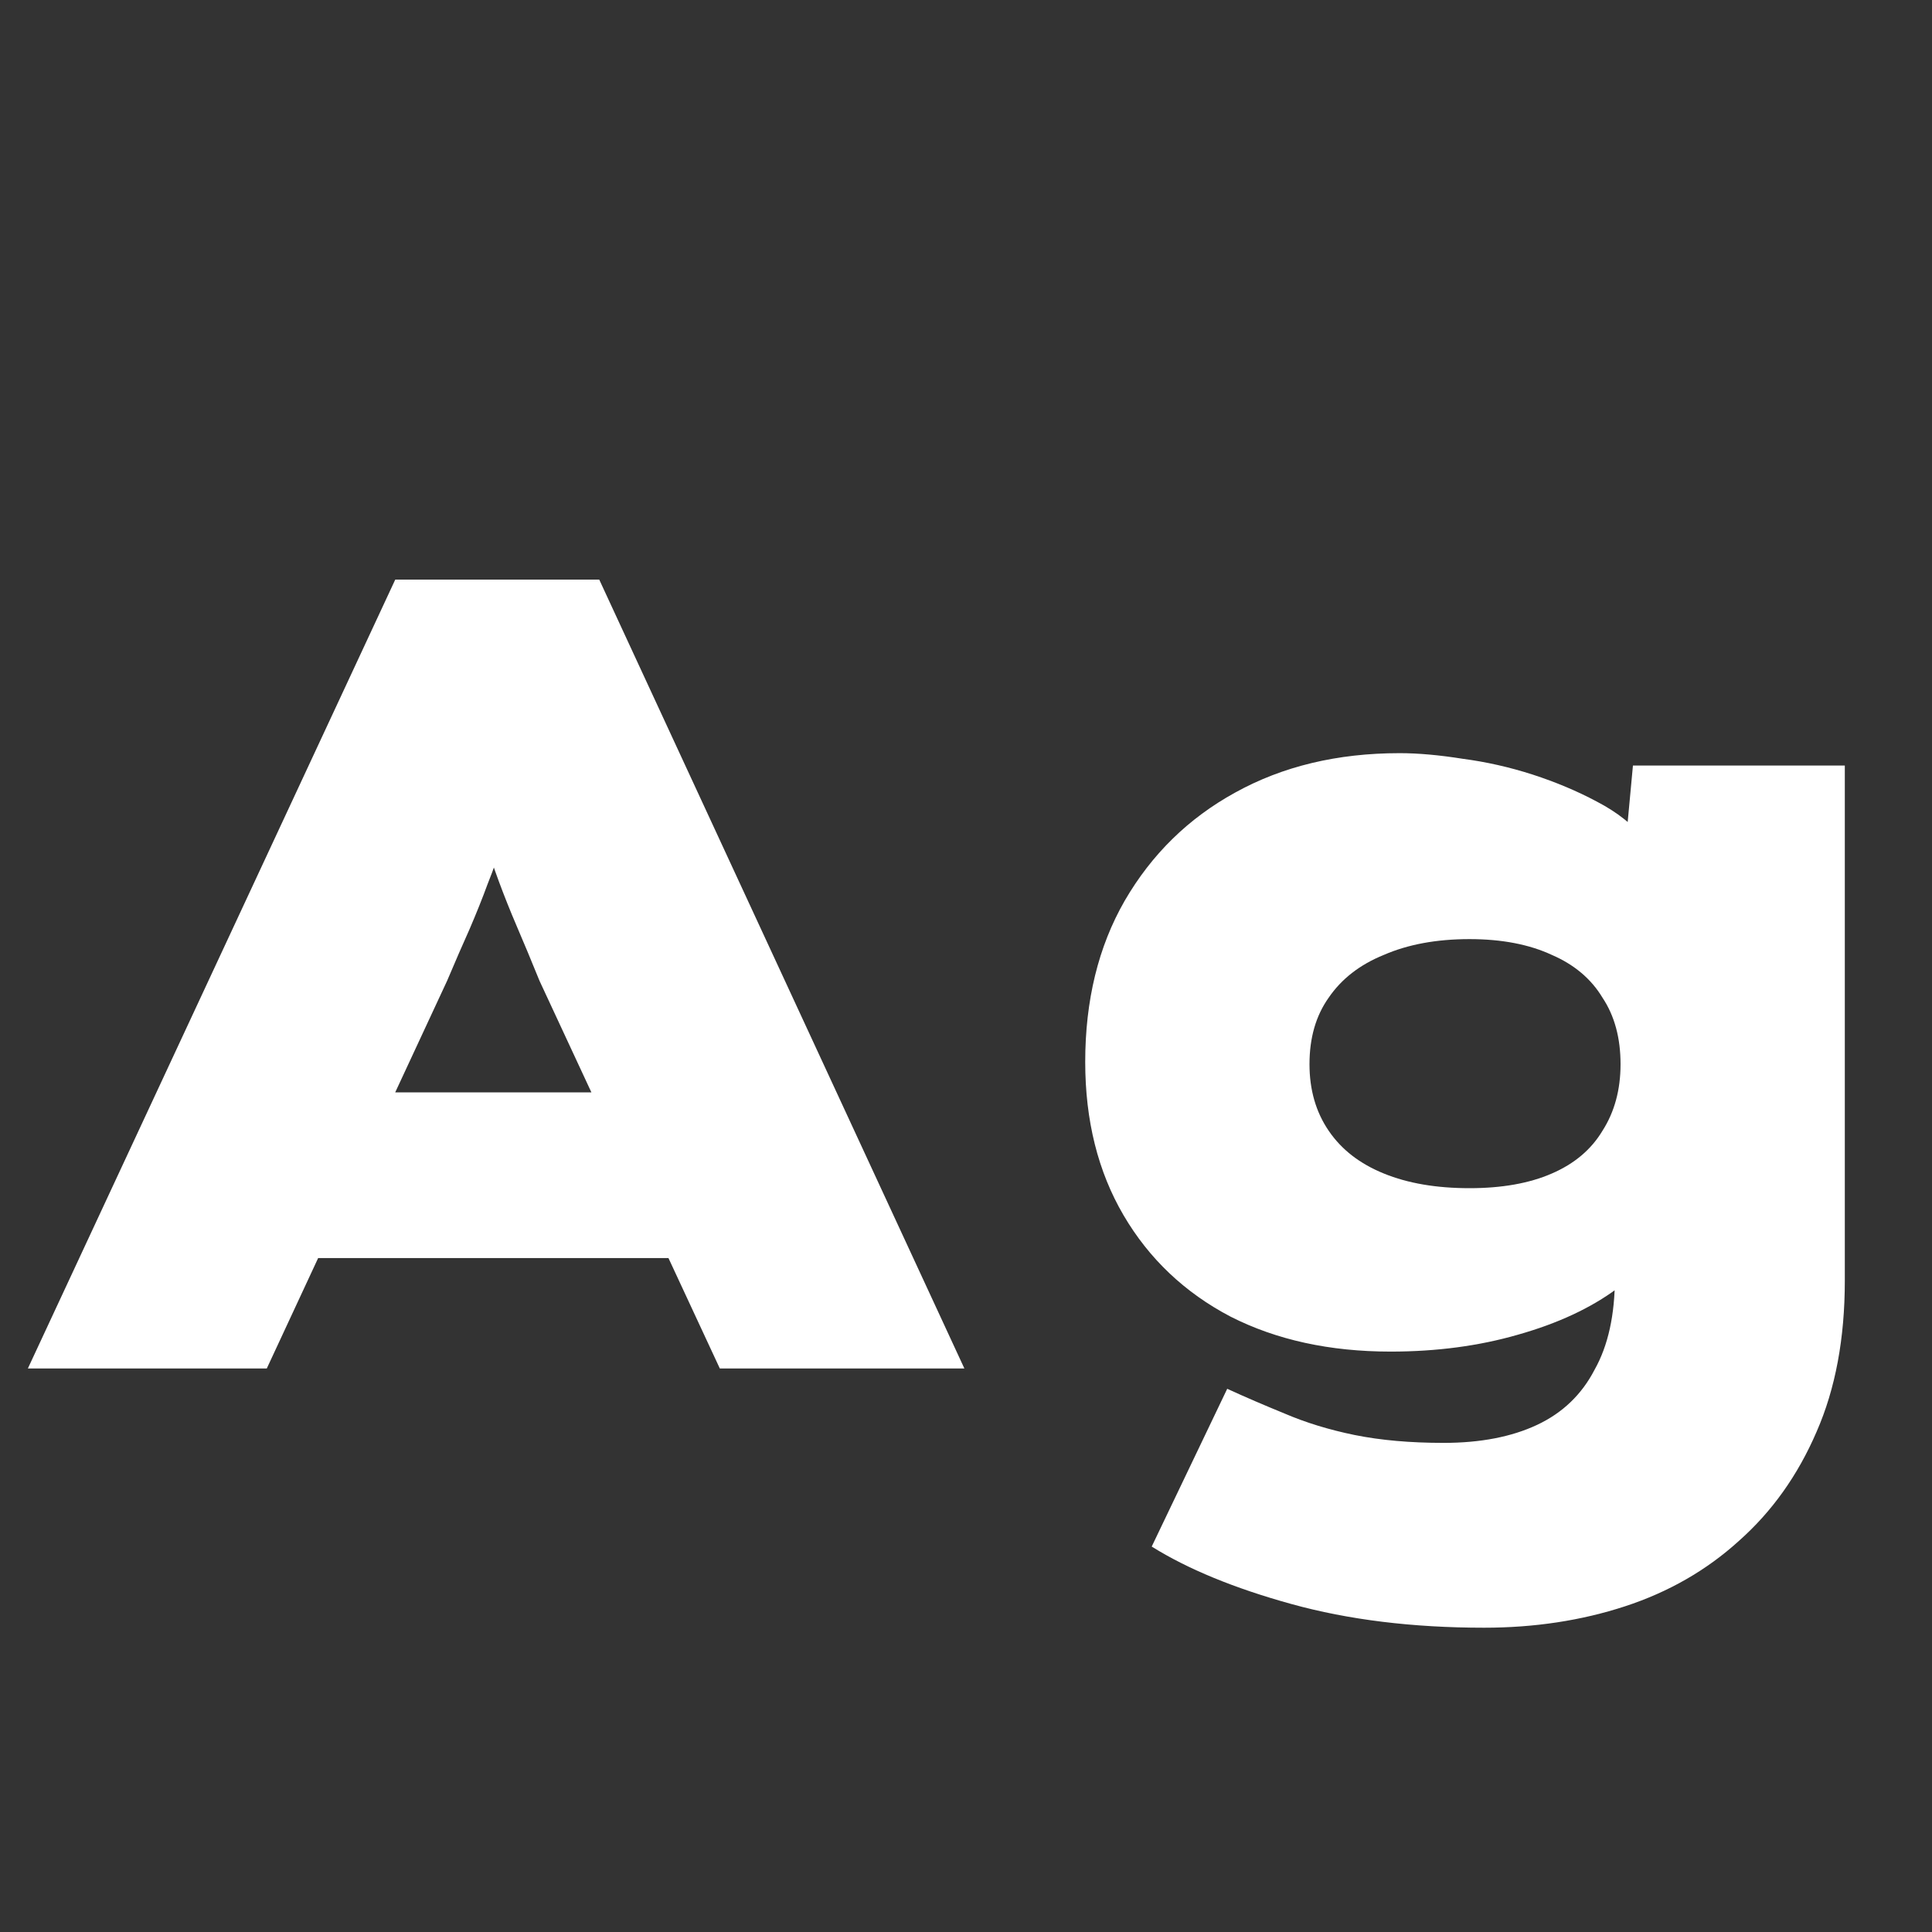 <svg width="24" height="24" viewBox="0 0 24 24" fill="none" xmlns="http://www.w3.org/2000/svg">
<rect x="0" y="0" width="24" height="24" fill="#333333" stroke="none"/>
<path d="M0.346 17L4.91 7.2H7.444L11.98 17H8.942L6.702 12.184C6.6 11.932 6.506 11.708 6.422 11.512C6.338 11.316 6.264 11.13 6.198 10.952C6.133 10.775 6.072 10.598 6.016 10.42C5.96 10.233 5.909 10.037 5.862 9.832H6.422C6.376 10.037 6.32 10.233 6.254 10.42C6.198 10.607 6.133 10.793 6.058 10.98C5.993 11.158 5.918 11.344 5.834 11.54C5.75 11.727 5.657 11.941 5.554 12.184L3.314 17H0.346ZM2.558 15.628L3.468 13.57H8.886L9.432 15.628H2.558ZM18.437 20.22C17.55 20.22 16.752 20.122 16.043 19.926C15.334 19.73 14.755 19.492 14.307 19.212L15.245 17.252C15.469 17.355 15.707 17.457 15.959 17.56C16.22 17.672 16.51 17.761 16.827 17.826C17.154 17.892 17.522 17.924 17.933 17.924C18.39 17.924 18.778 17.849 19.095 17.7C19.412 17.551 19.65 17.322 19.809 17.014C19.977 16.715 20.061 16.333 20.061 15.866V15.11L20.691 15.166C20.616 15.474 20.416 15.754 20.089 16.006C19.762 16.249 19.352 16.44 18.857 16.58C18.372 16.72 17.844 16.79 17.275 16.79C16.519 16.79 15.856 16.645 15.287 16.356C14.718 16.058 14.274 15.637 13.957 15.096C13.64 14.555 13.481 13.92 13.481 13.192C13.481 12.427 13.644 11.759 13.971 11.19C14.307 10.611 14.764 10.164 15.343 9.846C15.931 9.52 16.612 9.356 17.387 9.356C17.62 9.356 17.882 9.38 18.171 9.426C18.46 9.464 18.75 9.529 19.039 9.622C19.328 9.716 19.594 9.828 19.837 9.958C20.089 10.089 20.29 10.248 20.439 10.434C20.598 10.611 20.686 10.812 20.705 11.036L20.131 11.162L20.285 9.51H22.917V15.908C22.917 16.627 22.8 17.252 22.567 17.784C22.334 18.326 22.012 18.778 21.601 19.142C21.2 19.506 20.728 19.777 20.187 19.954C19.646 20.131 19.062 20.22 18.437 20.22ZM18.255 14.76C18.656 14.76 18.997 14.7 19.277 14.578C19.557 14.457 19.767 14.28 19.907 14.046C20.056 13.813 20.131 13.537 20.131 13.22C20.131 12.893 20.056 12.618 19.907 12.394C19.767 12.161 19.557 11.983 19.277 11.862C18.997 11.732 18.656 11.666 18.255 11.666C17.844 11.666 17.49 11.732 17.191 11.862C16.892 11.983 16.664 12.161 16.505 12.394C16.346 12.618 16.267 12.893 16.267 13.22C16.267 13.537 16.346 13.813 16.505 14.046C16.664 14.28 16.892 14.457 17.191 14.578C17.49 14.7 17.844 14.76 18.255 14.76Z" fill="white"/>
</svg>
